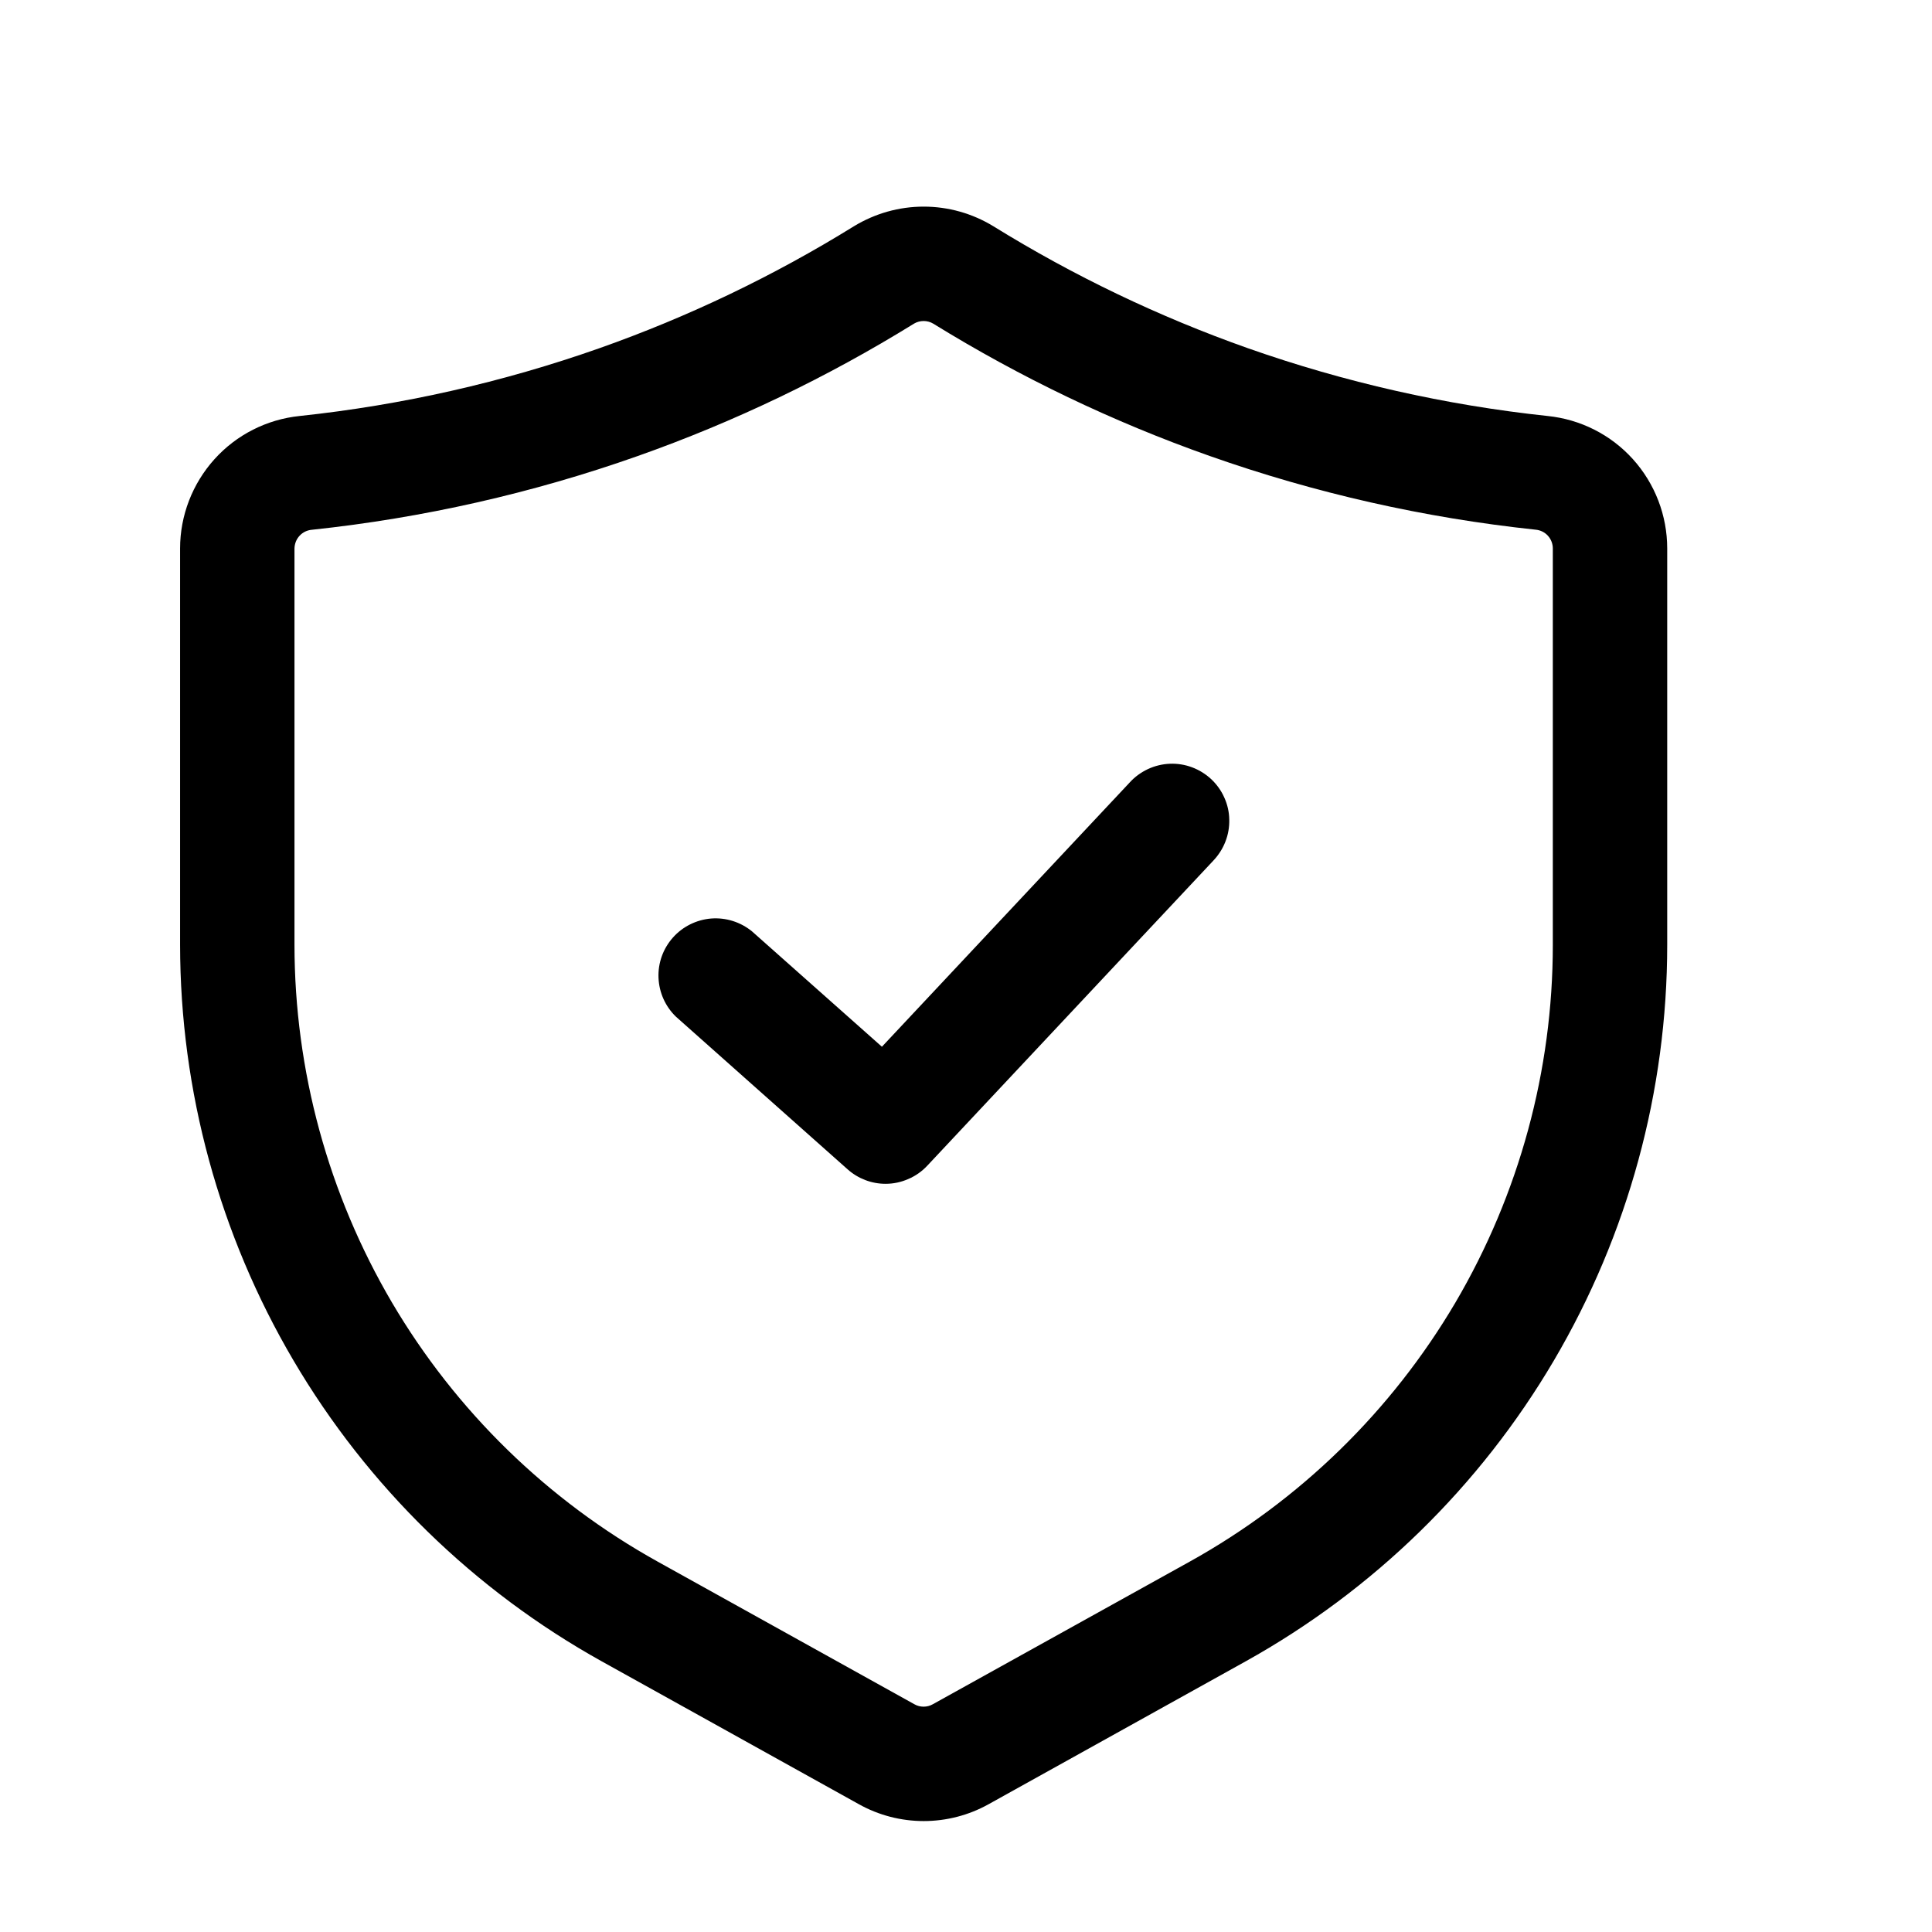 <svg
                              xmlns="http://www.w3.org/2000/svg"
                              width="19"
                              height="19"
                              viewBox="0 0 19 19"
                              fill="none"
                            >
                              <path
                                d="M9.084 17.909C8.861 17.909 8.641 17.852 8.446 17.743L5.919 16.339C4.662 15.64 3.615 14.618 2.886 13.379C2.157 12.14 1.772 10.729 1.771 9.291V5.394C1.771 5.07 1.892 4.757 2.109 4.516C2.326 4.275 2.625 4.124 2.947 4.091C3.953 3.984 4.943 3.76 5.896 3.424C6.771 3.115 7.61 2.713 8.398 2.225C8.605 2.099 8.842 2.032 9.084 2.032C9.326 2.032 9.563 2.099 9.769 2.225C10.558 2.713 11.397 3.115 12.271 3.424C13.225 3.76 14.215 3.984 15.22 4.091C15.543 4.124 15.842 4.275 16.059 4.516C16.276 4.757 16.396 5.07 16.396 5.394V9.291C16.396 10.729 16.011 12.14 15.282 13.379C14.553 14.618 13.506 15.64 12.249 16.339L9.721 17.744C9.527 17.852 9.307 17.909 9.084 17.909ZM9.084 3.157C9.051 3.157 9.019 3.165 8.99 3.182C8.133 3.712 7.222 4.149 6.271 4.485C5.235 4.851 4.16 5.094 3.067 5.21C3.02 5.214 2.977 5.235 2.946 5.269C2.914 5.303 2.897 5.348 2.896 5.395V9.292C2.897 10.529 3.228 11.743 3.855 12.81C4.483 13.876 5.384 14.755 6.465 15.356L8.992 16.76C9.02 16.776 9.051 16.784 9.083 16.784C9.115 16.784 9.146 16.776 9.174 16.76L11.703 15.356C12.784 14.755 13.685 13.876 14.313 12.81C14.94 11.743 15.271 10.529 15.271 9.292V5.394C15.271 5.348 15.254 5.303 15.222 5.268C15.191 5.234 15.148 5.213 15.101 5.209C14.008 5.093 12.933 4.85 11.896 4.484C10.947 4.149 10.035 3.712 9.178 3.183C9.15 3.166 9.117 3.157 9.084 3.157Z"
                                fill="black"
                              />
                              <path
                                d="M8.709 11.642C8.571 11.642 8.438 11.591 8.335 11.499L6.648 9.999C6.543 9.898 6.482 9.761 6.476 9.616C6.47 9.47 6.521 9.329 6.618 9.22C6.714 9.112 6.849 9.045 6.994 9.033C7.139 9.022 7.282 9.067 7.395 9.159L8.673 10.294L11.111 7.694C11.161 7.639 11.222 7.595 11.29 7.563C11.357 7.532 11.43 7.514 11.505 7.511C11.579 7.508 11.654 7.52 11.723 7.546C11.793 7.572 11.857 7.612 11.912 7.663C11.966 7.714 12.01 7.775 12.04 7.843C12.071 7.911 12.088 7.985 12.089 8.059C12.091 8.134 12.078 8.208 12.051 8.277C12.024 8.347 11.983 8.41 11.932 8.464L9.119 11.464C9.067 11.52 9.003 11.565 8.932 11.595C8.862 11.626 8.786 11.642 8.709 11.642Z"
                                fill="black"
                              />
                            </svg>